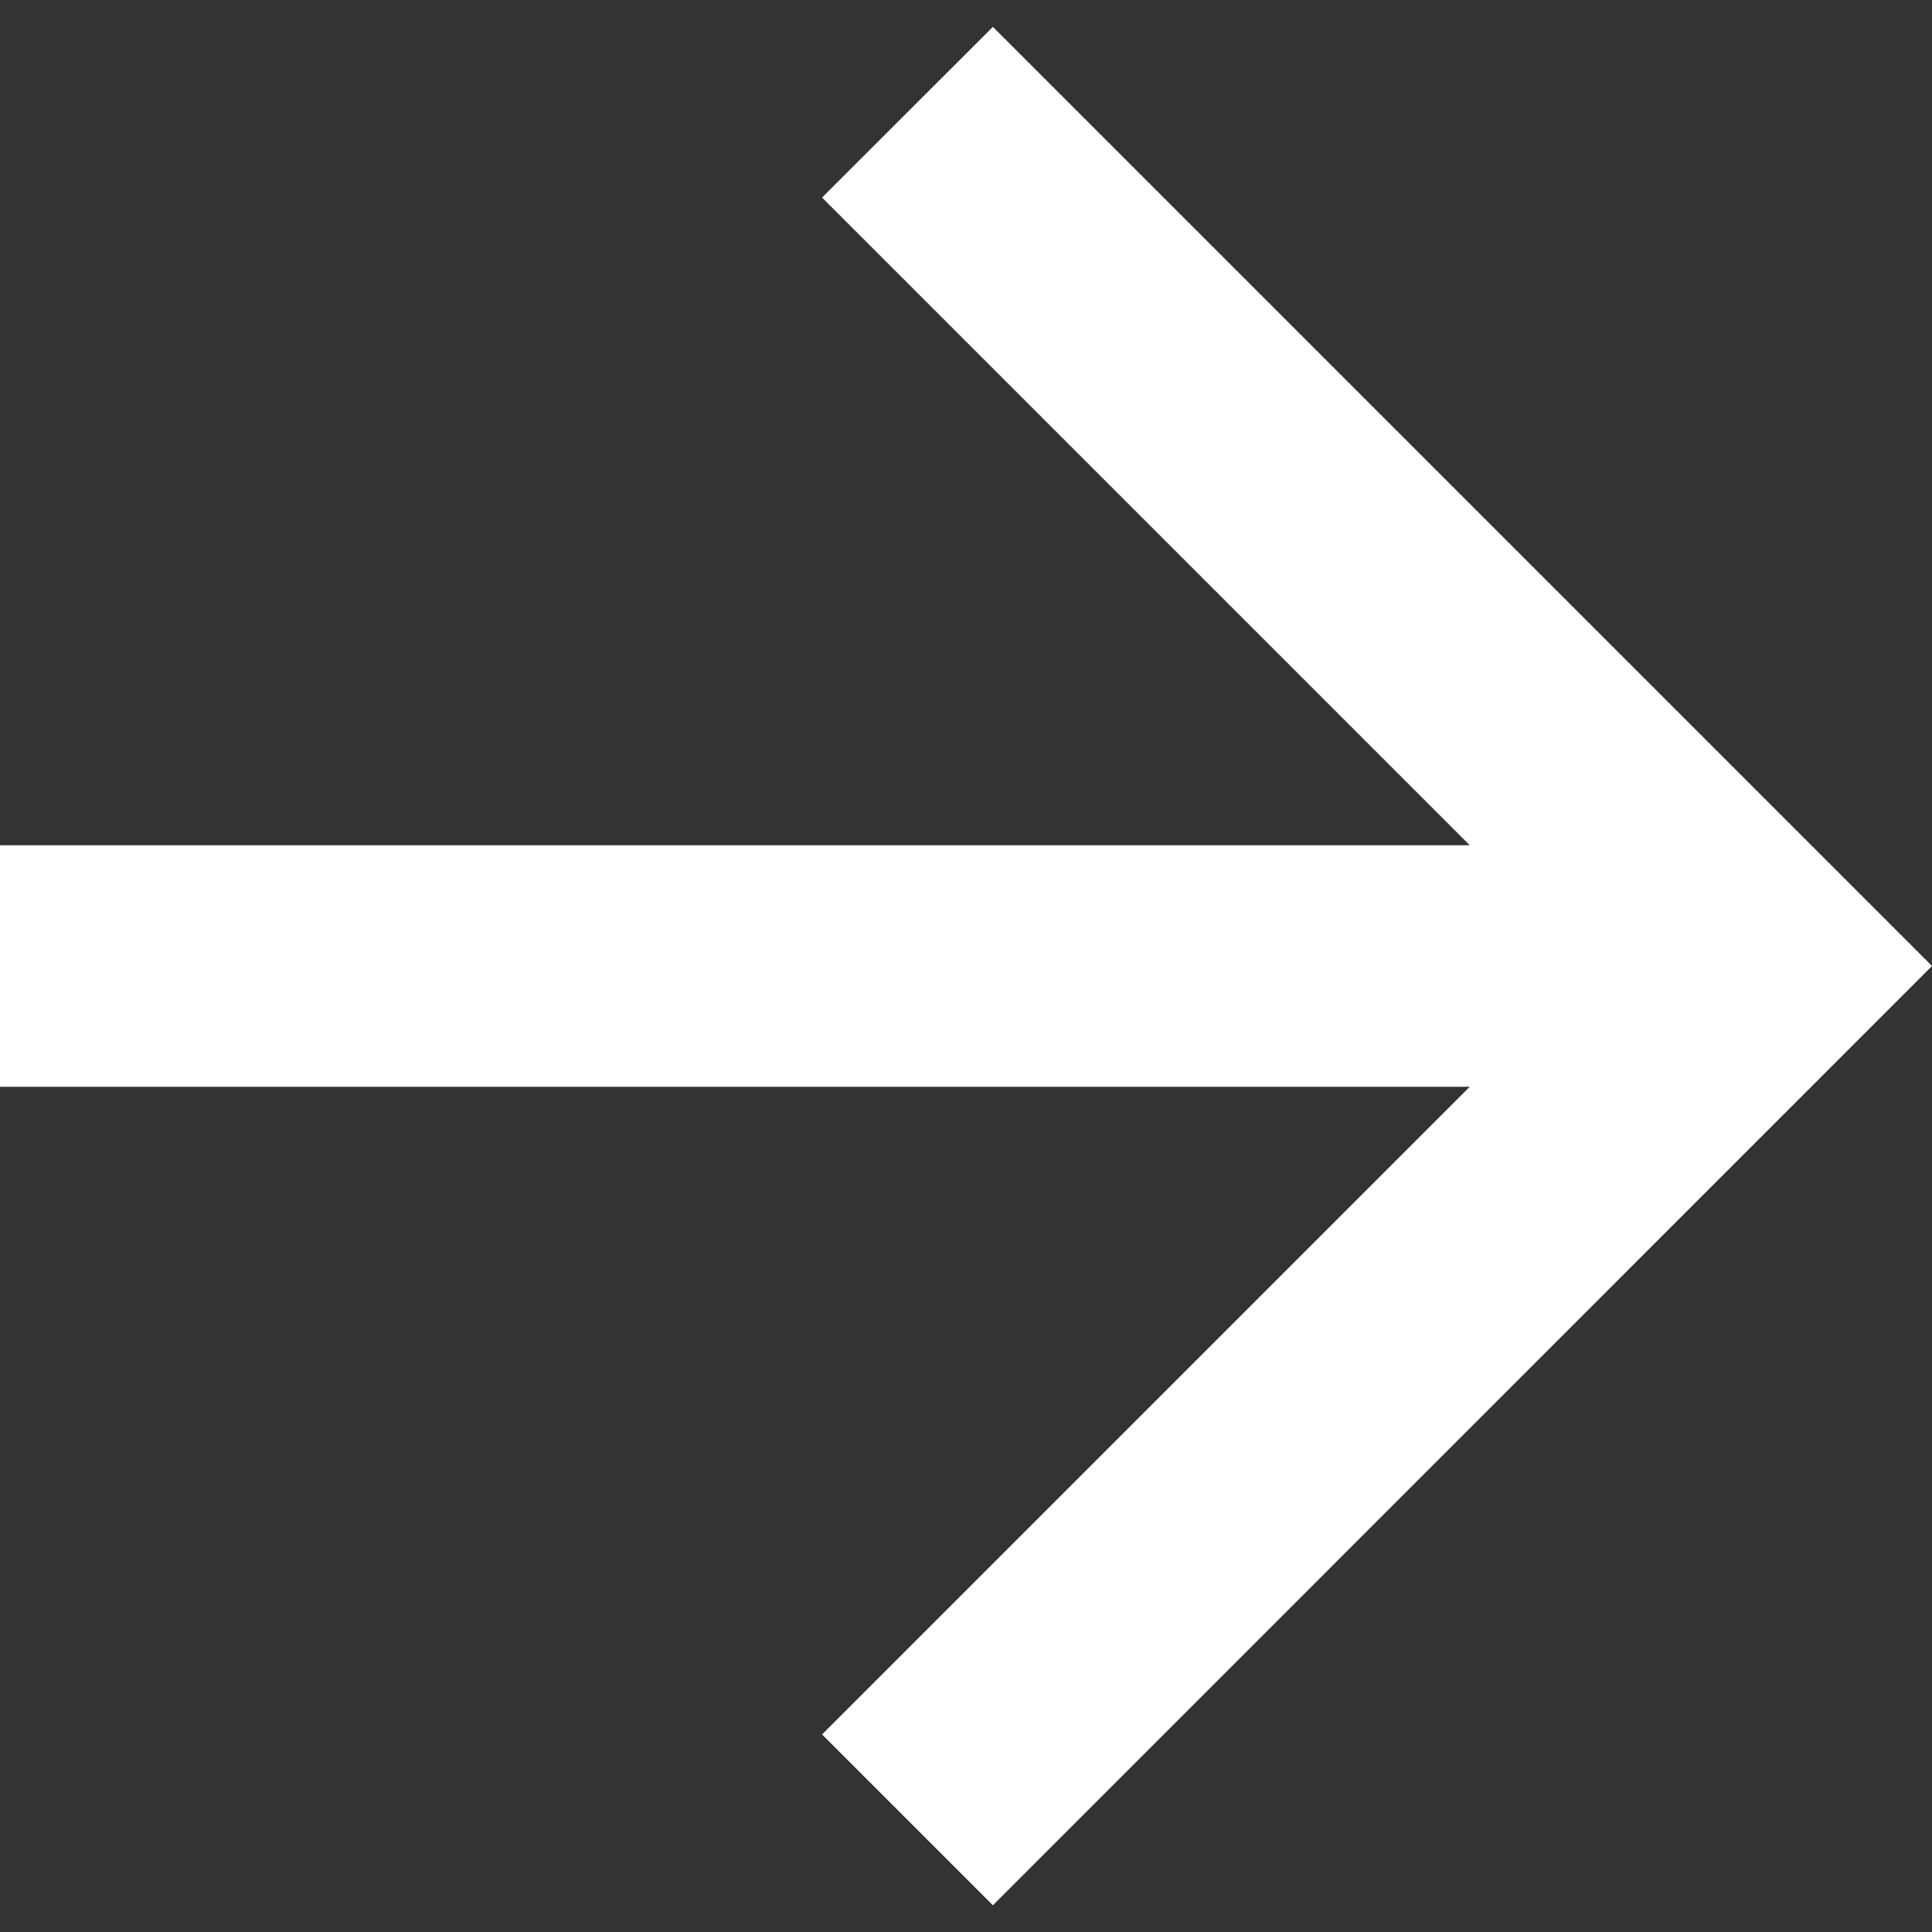 <svg width="12" height="12" viewBox="0 0 12 12" fill="none" xmlns="http://www.w3.org/2000/svg">
<rect x="0" y="0" width="12" height="12" fill="#333333" stroke="none"/>
<path d="M9.129 5.25L5.106 1.227L6.167 0.167L12 6L6.167 11.834L5.106 10.773L9.129 6.75H0V5.25H9.129Z" fill="white"/>
</svg>
